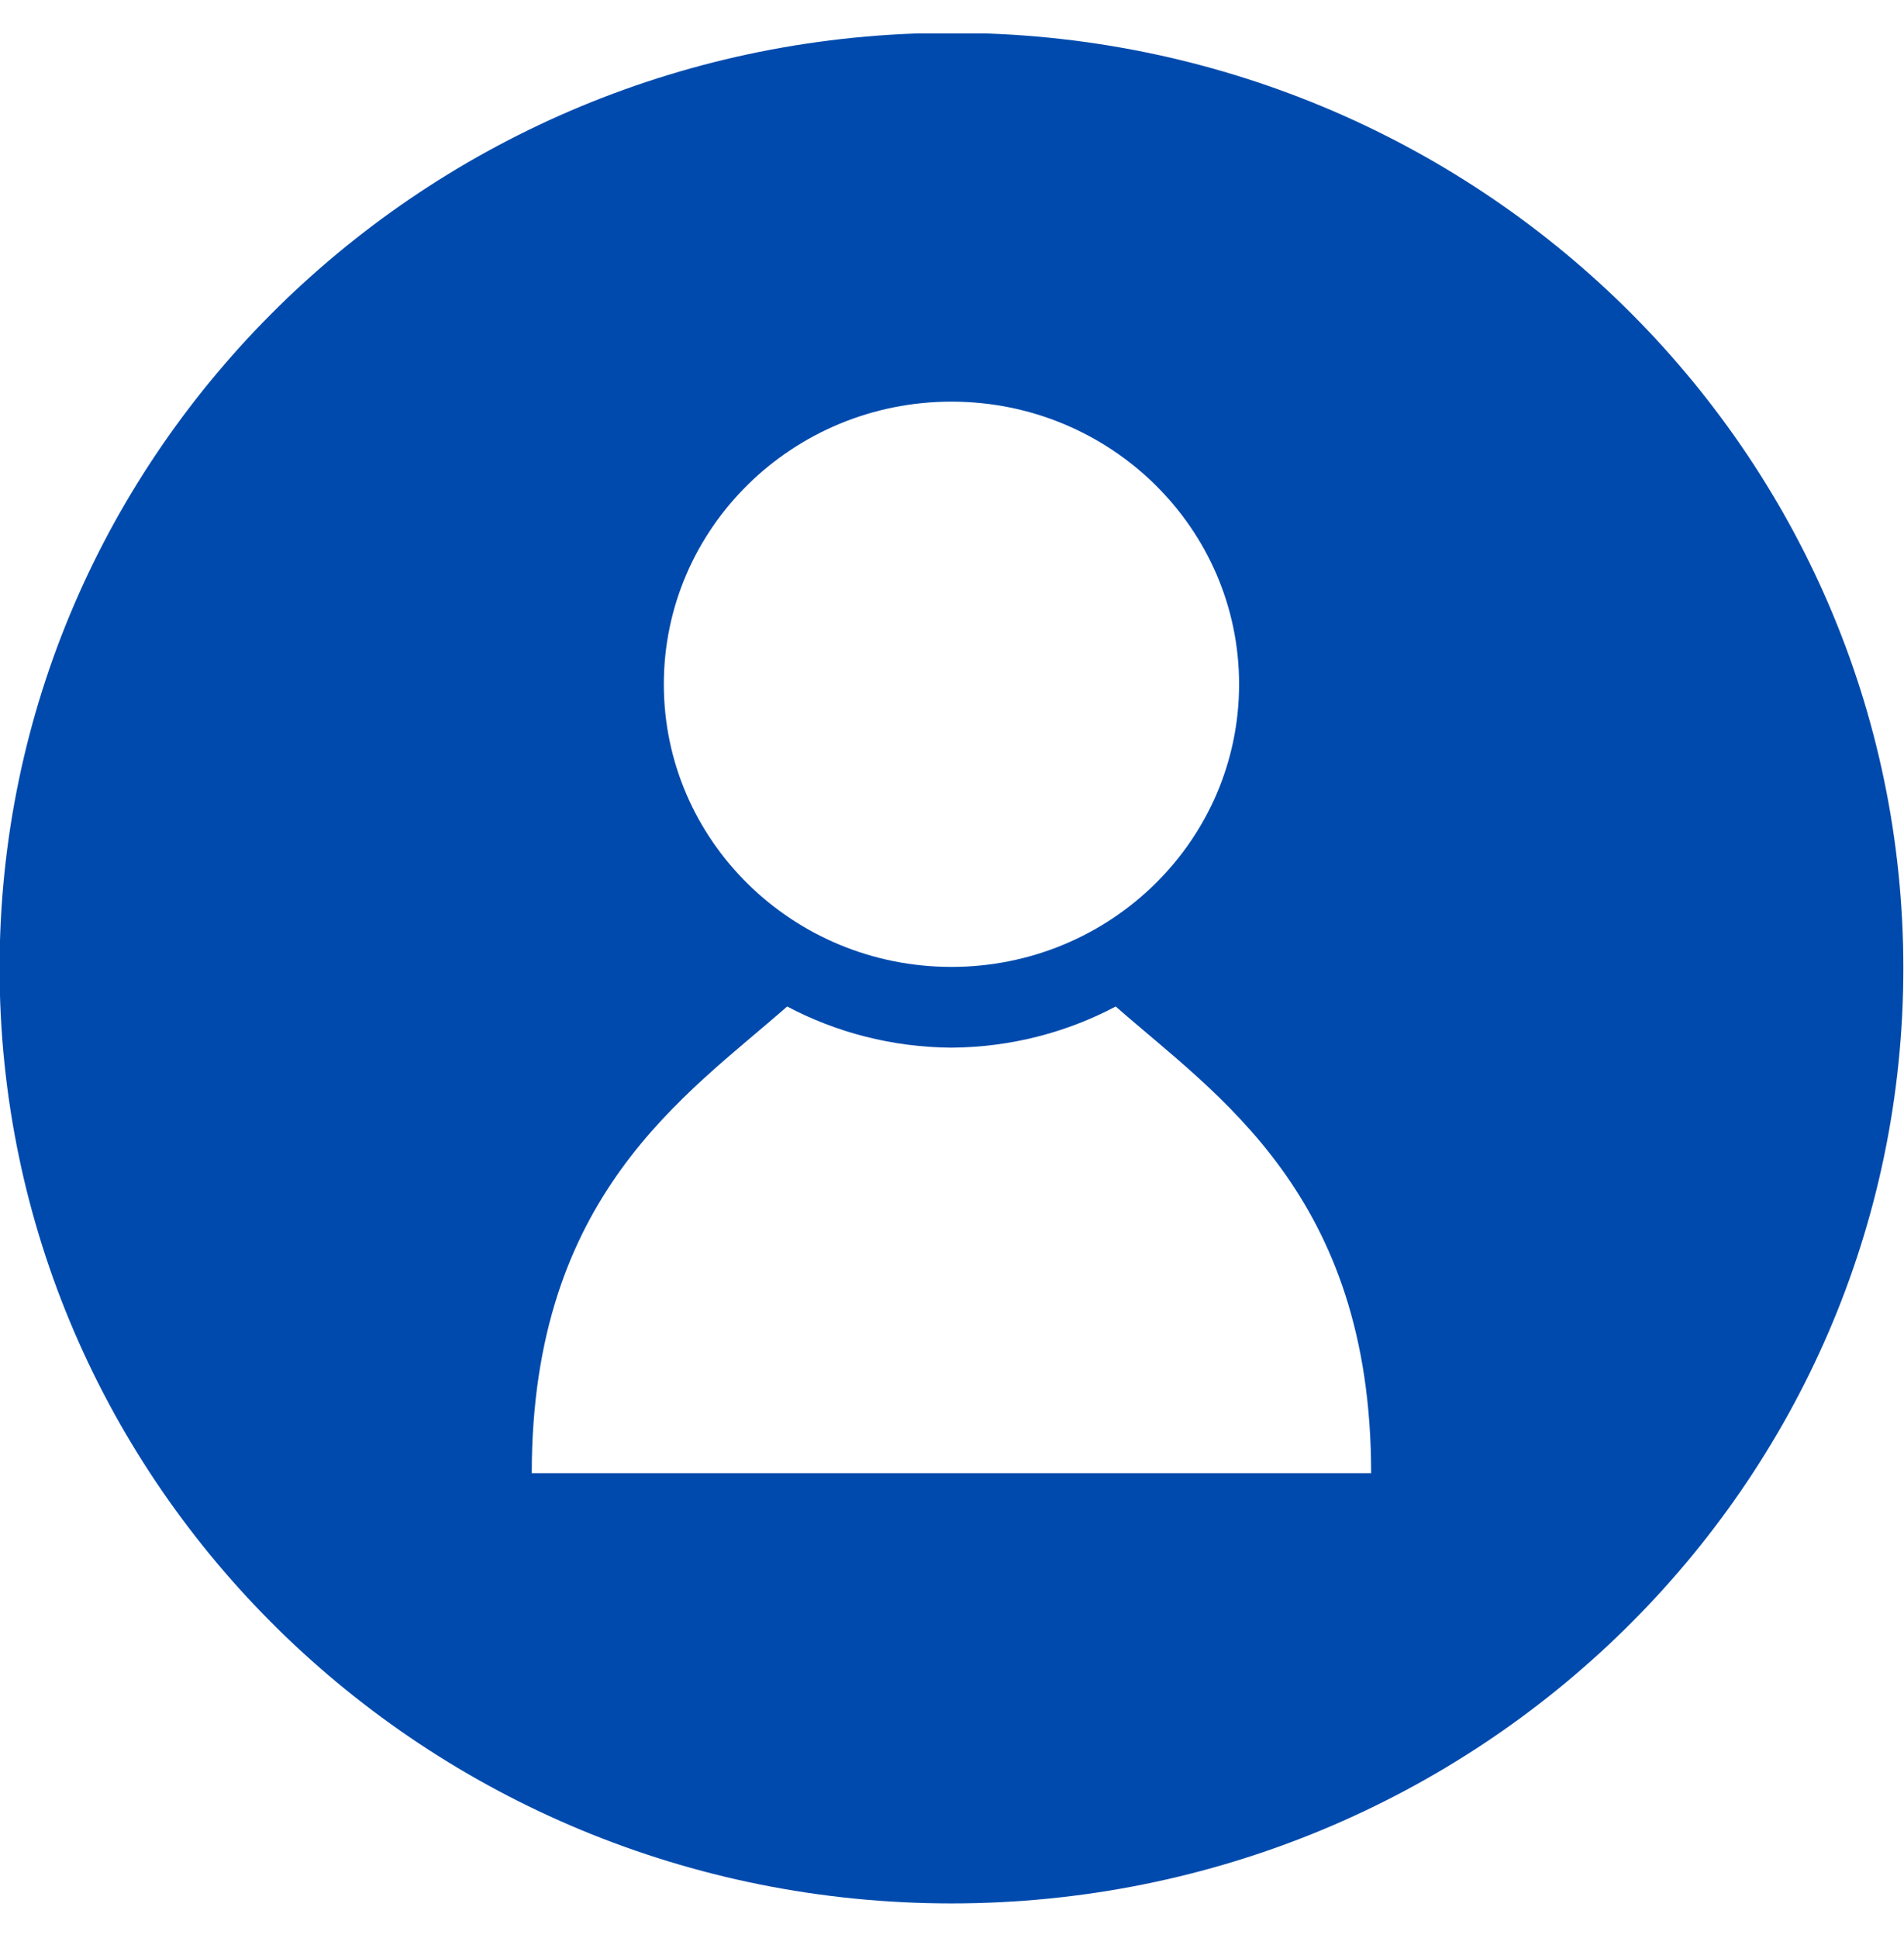 <svg width="57" height="58" xmlns="http://www.w3.org/2000/svg" xmlns:xlink="http://www.w3.org/1999/xlink" overflow="hidden"><defs><clipPath id="clip0"><rect x="1193" y="16" width="57" height="58"/></clipPath><clipPath id="clip1"><rect x="1193" y="17" width="57" height="56"/></clipPath><clipPath id="clip2"><rect x="1193" y="17" width="57" height="56"/></clipPath><clipPath id="clip3"><rect x="1193" y="17" width="57" height="56"/></clipPath></defs><g clip-path="url(#clip0)" transform="translate(-1193 -16)"><g clip-path="url(#clip1)"><g clip-path="url(#clip2)"><g clip-path="url(#clip3)"><path d="M33.639 5.646C18.179 5.646 5.646 18.179 5.646 33.639 5.646 49.099 18.179 61.631 33.639 61.631 49.099 61.631 61.631 49.099 61.631 33.639 61.631 18.179 49.099 5.646 33.639 5.646ZM33.638 16.684C38.309 16.684 42.097 20.471 42.097 25.143 42.097 29.814 38.31 33.602 33.638 33.602 28.967 33.602 25.18 29.815 25.18 25.143 25.18 20.471 28.967 16.684 33.638 16.684ZM33.719 48.754 33.557 48.754 21.296 48.754C21.296 40.418 25.832 37.451 28.806 34.787 30.247 35.562 31.891 36.006 33.638 36.019 35.385 36.006 37.028 35.562 38.469 34.787 41.444 37.451 45.98 40.419 45.98 48.754L33.719 48.754Z" fill="#004AAD" transform="matrix(1.018 0 0 1 1187.24 11.337)"/></g></g></g></g></svg>